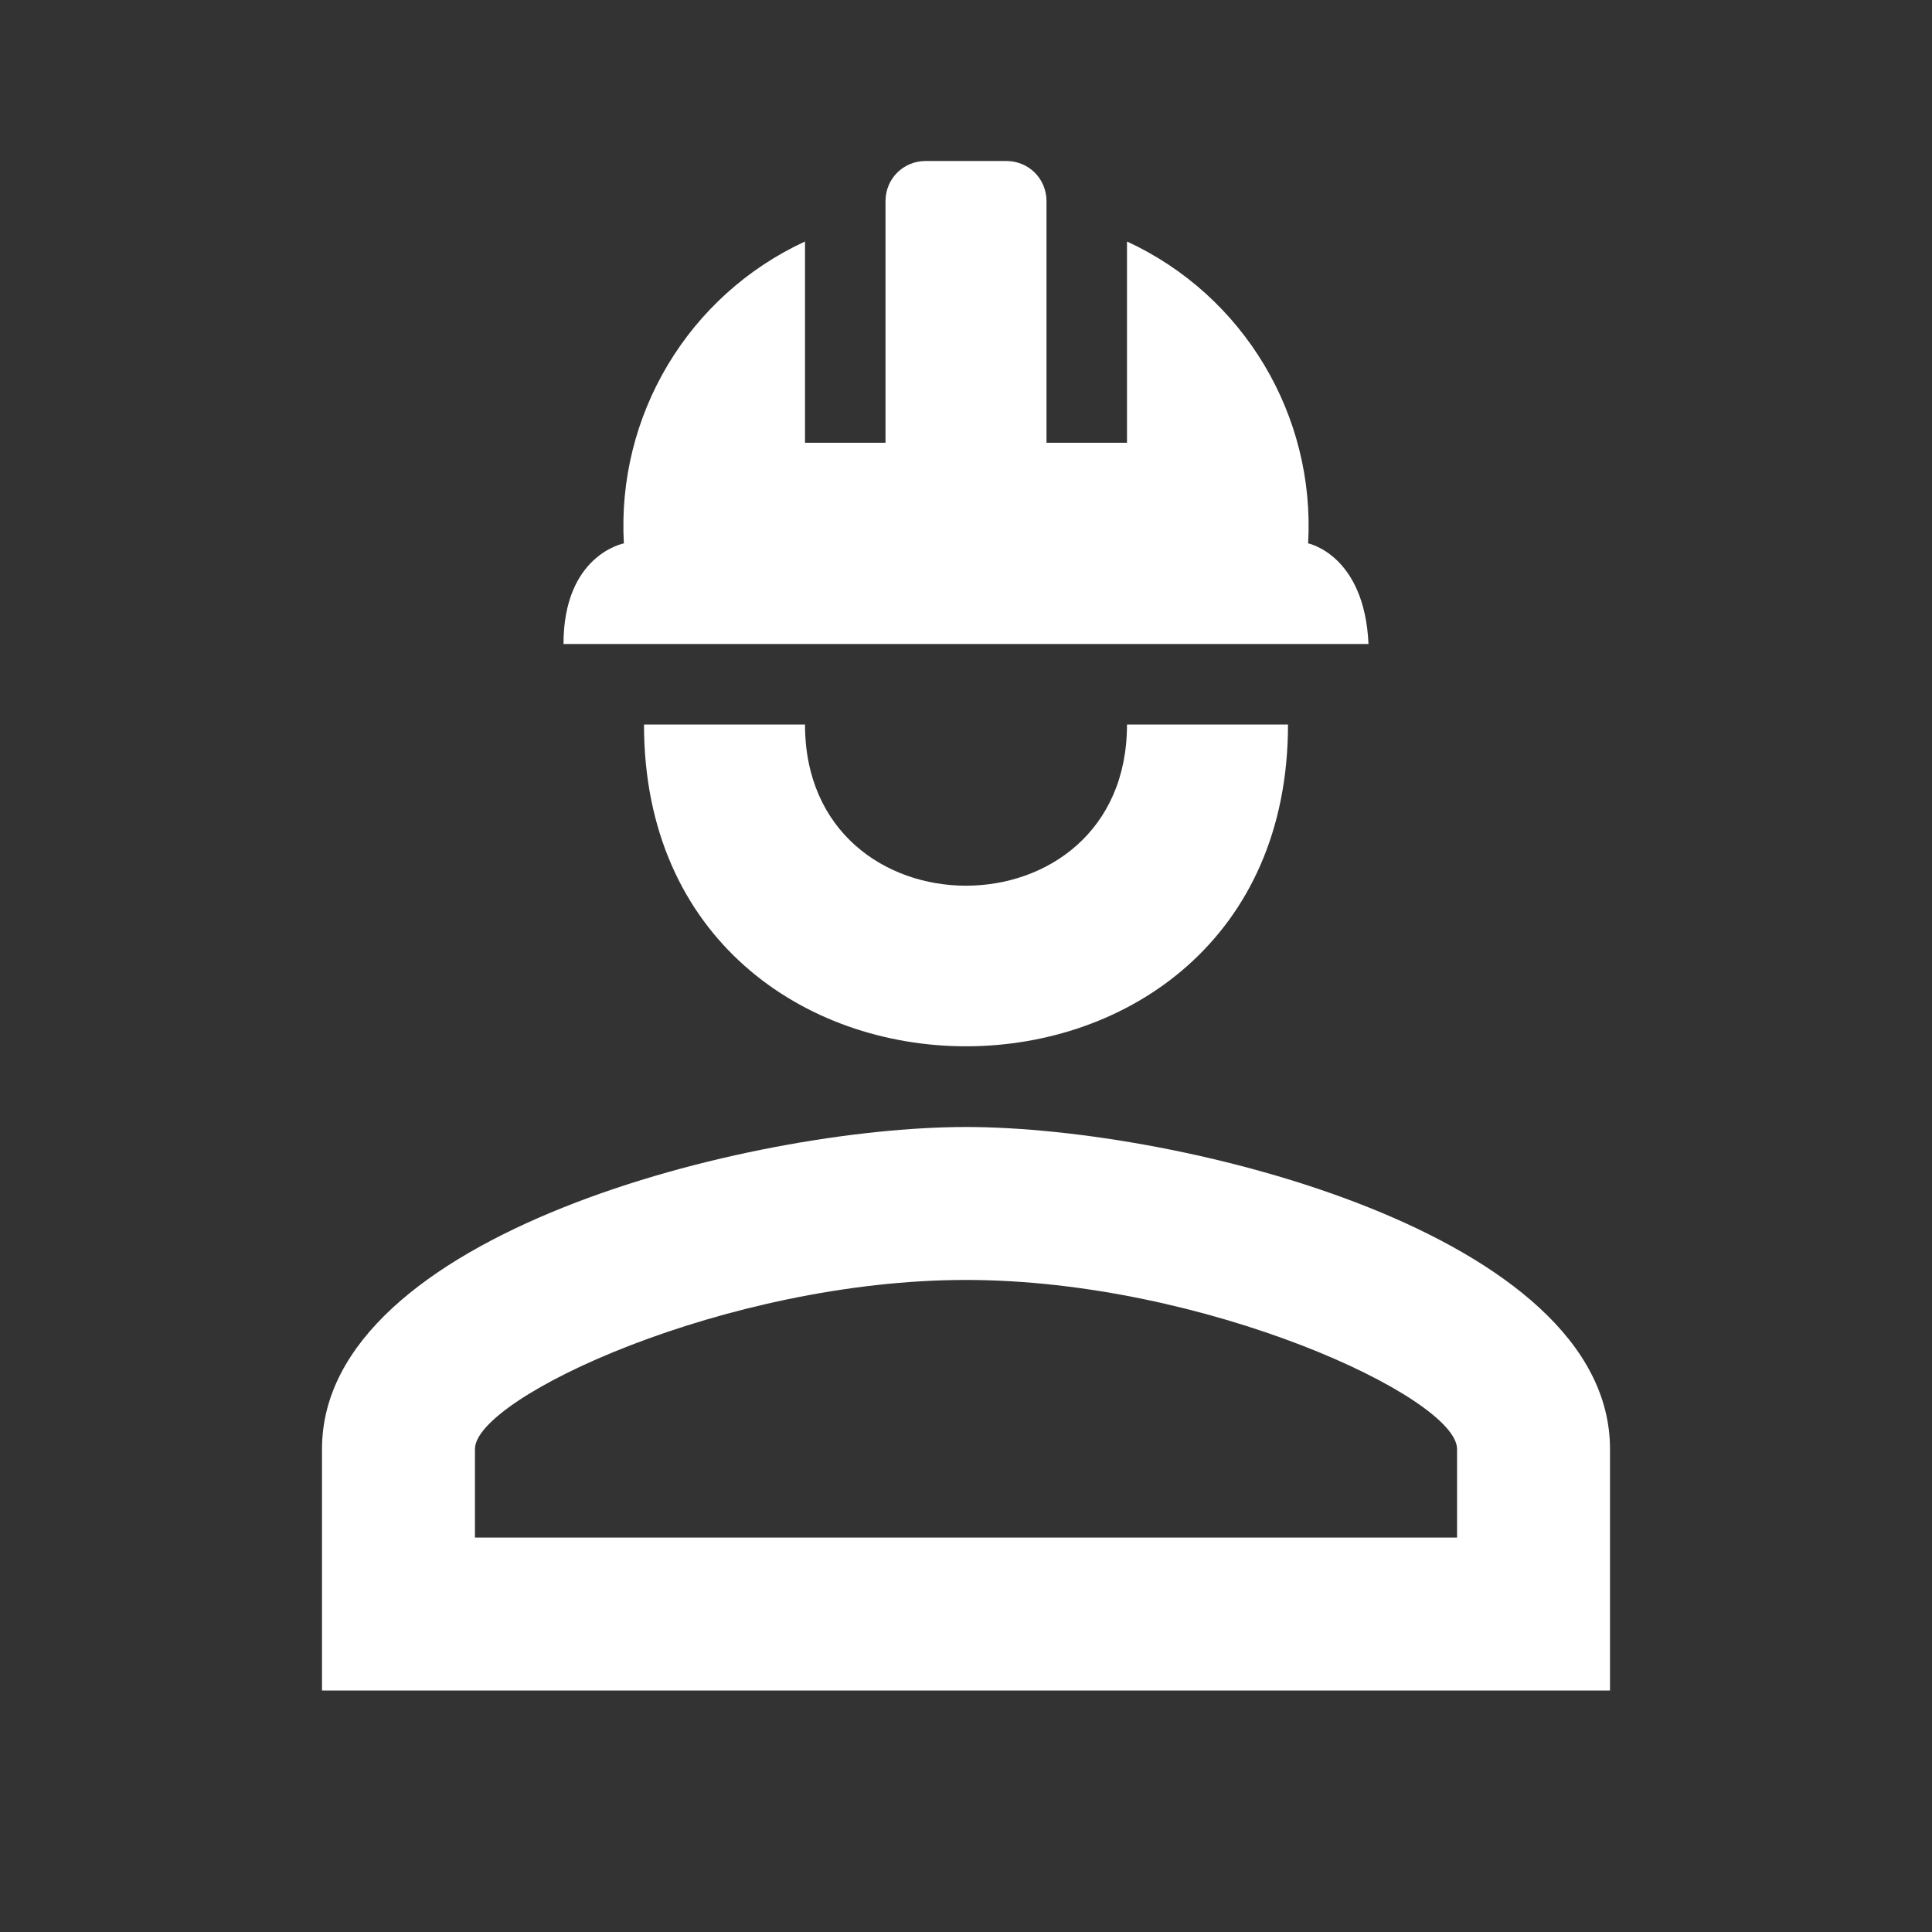<svg xmlns="http://www.w3.org/2000/svg" fill="white" id="mdi-account-hard-hat-outline" viewBox="0 0 24 24"><rect x="0" y="0" width="24" height="24" fill="#333333" stroke="none"/><path d="M16 9C16 14.33 8 14.33 8 9H10C10 11.67 14 11.67 14 9M20 18V21H4V18C4 15.33 9.33 14 12 14C14.67 14 20 15.33 20 18M18.1 18C18.1 17.36 14.97 15.9 12 15.9C9.03 15.9 5.9 17.36 5.9 18V19.1H18.1M12.5 2C12.78 2 13 2.22 13 2.5V5.5H14V3C15.45 3.67 16.34 5.16 16.25 6.75C16.25 6.75 16.95 6.89 17 8H7C7 6.89 7.75 6.75 7.75 6.75C7.66 5.16 8.55 3.67 10 3V5.5H11V2.5C11 2.22 11.22 2 11.5 2" /></svg>
